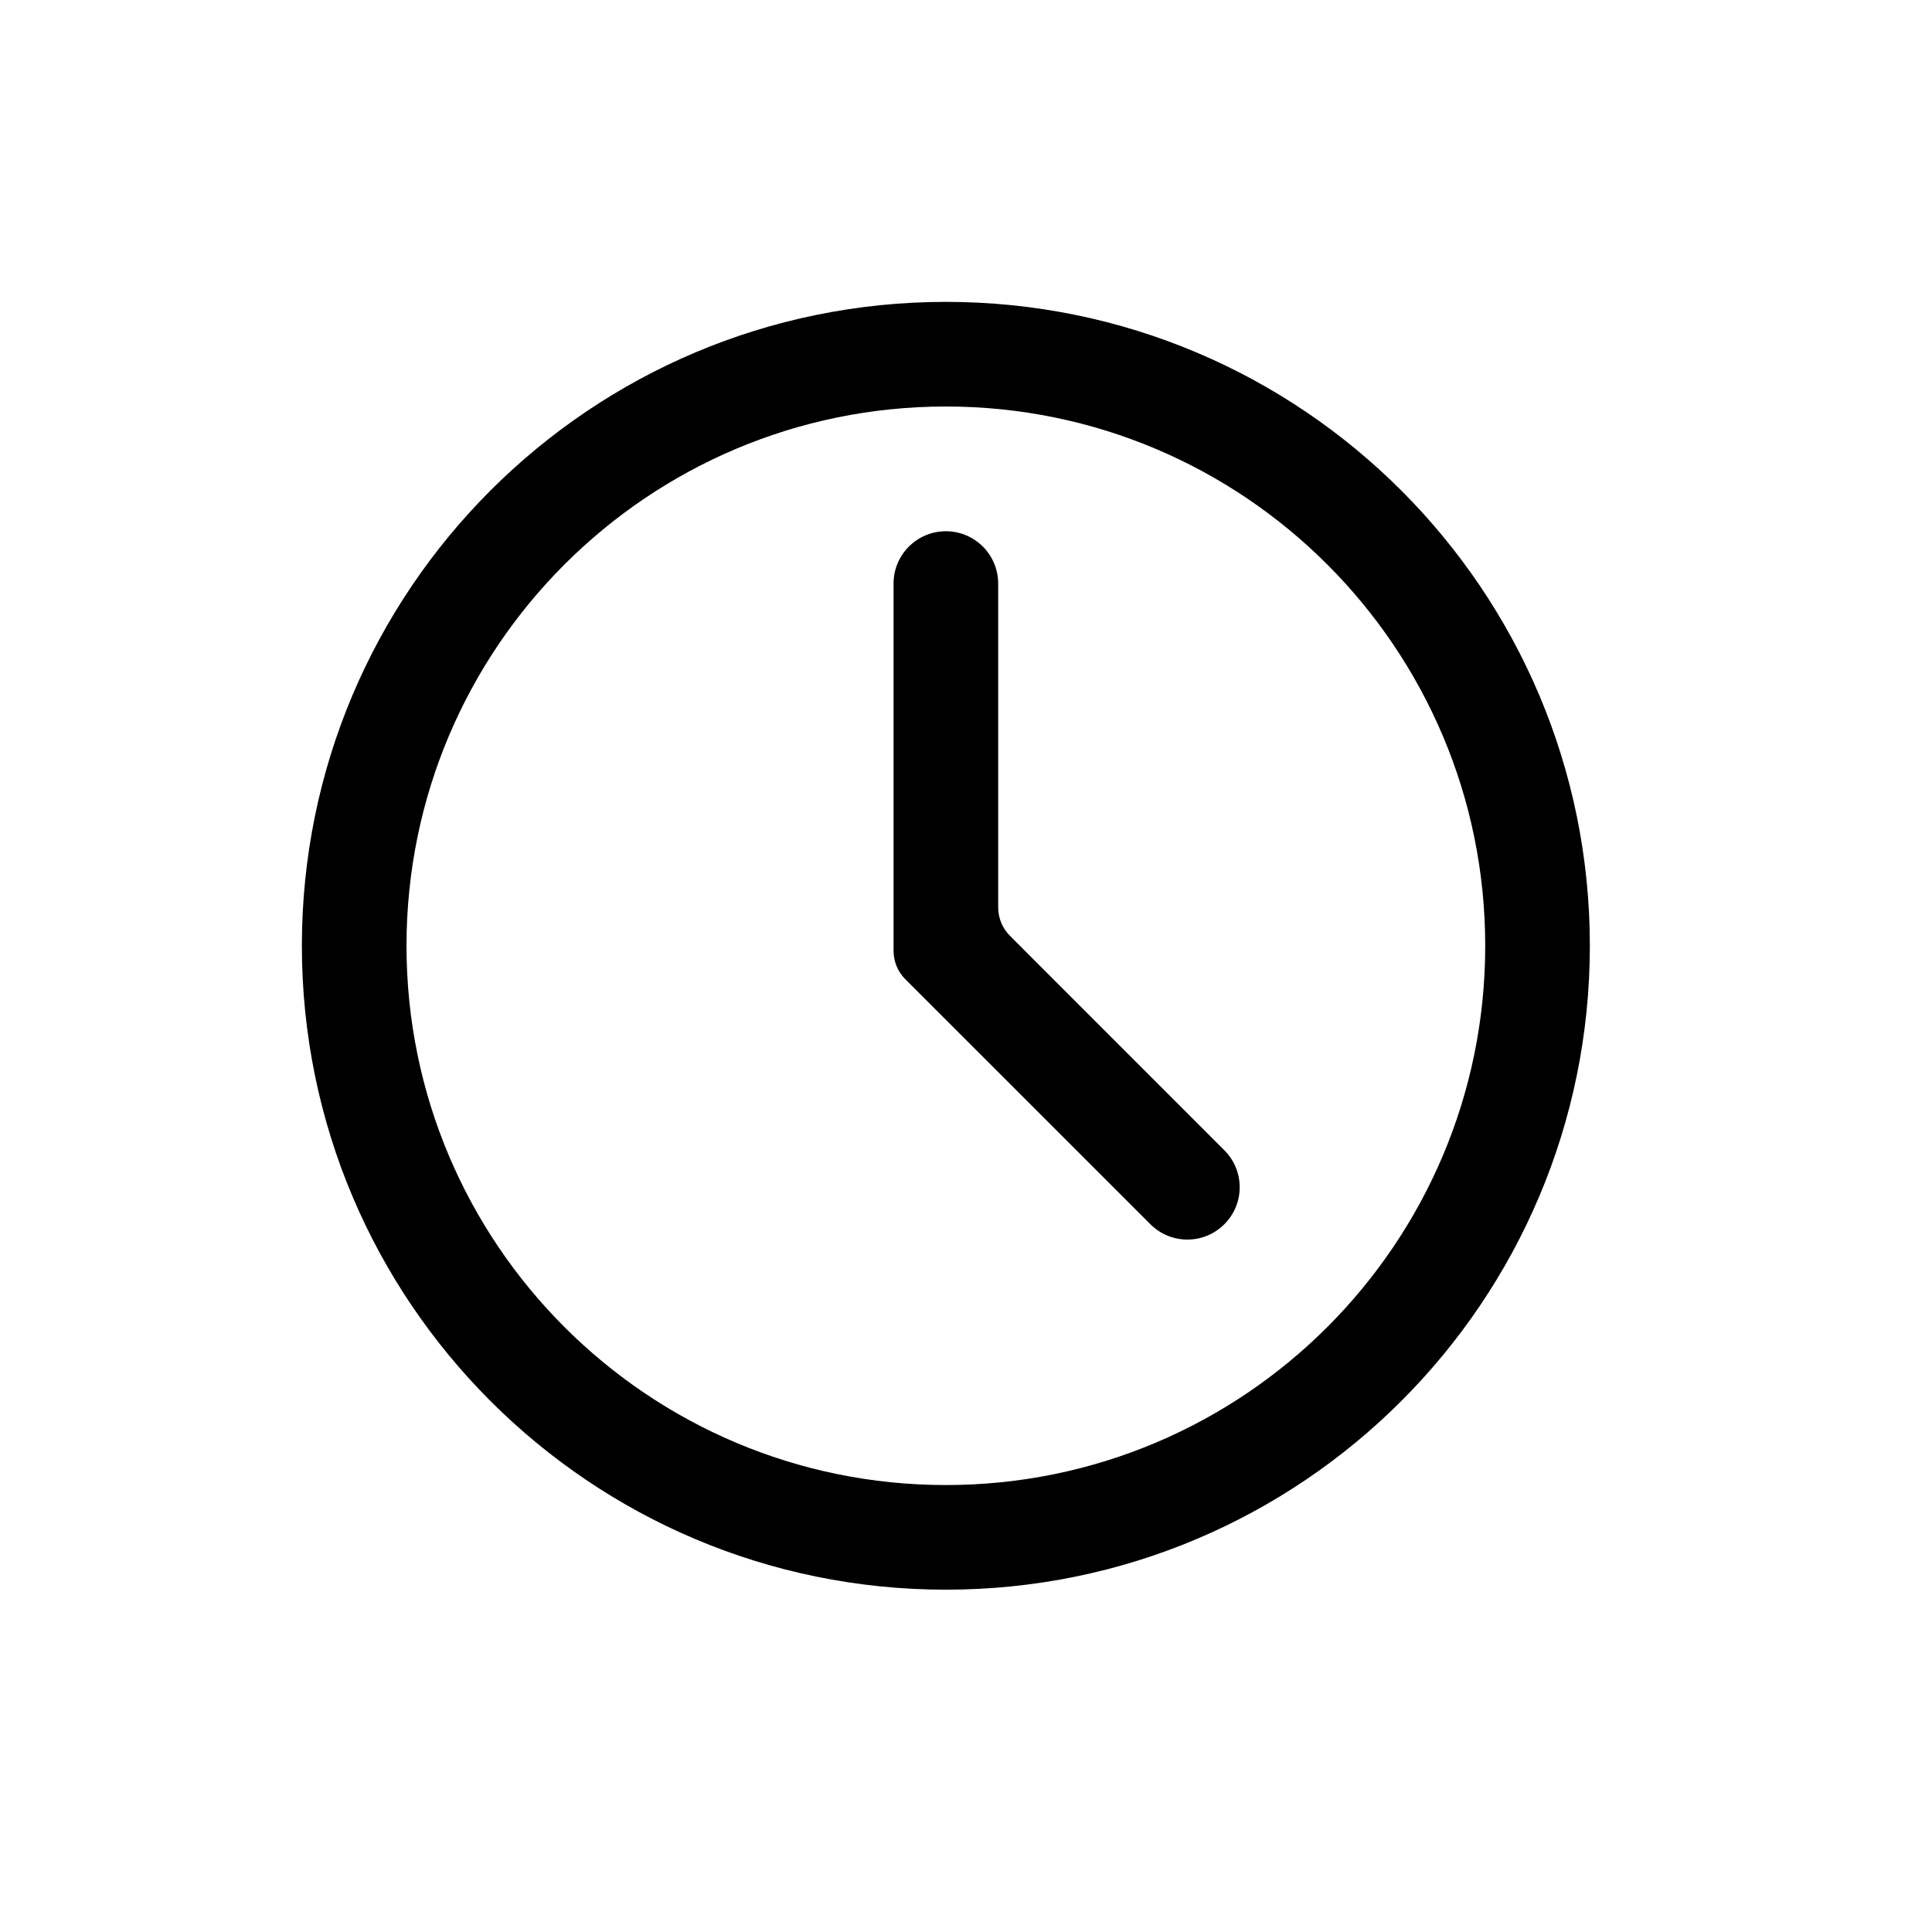 <svg width="32" height="32" viewBox="0 0 32 32" fill="none" xmlns="http://www.w3.org/2000/svg">
<path d="M16.533 9.666C16.533 9.187 16.145 8.799 15.667 8.799C15.188 8.799 14.8 9.187 14.8 9.666V15.748C14.8 15.925 14.87 16.094 14.995 16.219L19.054 20.277C19.392 20.616 19.941 20.616 20.279 20.277C20.618 19.939 20.618 19.39 20.279 19.052L16.729 15.501C16.604 15.376 16.533 15.207 16.533 15.03V9.666Z" fill="black"/>
<path fill-rule="evenodd" clip-rule="evenodd" d="M26.333 15.665C26.333 21.555 21.558 26.33 15.667 26.33C9.776 26.33 5 21.555 5 15.665C5 9.775 9.776 5 15.667 5C21.558 5 26.333 9.775 26.333 15.665ZM24.6 15.665C24.6 20.598 20.6 24.597 15.667 24.597C10.733 24.597 6.733 20.598 6.733 15.665C6.733 10.732 10.733 6.733 15.667 6.733C20.6 6.733 24.6 10.732 24.6 15.665Z" fill="black"/>
</svg>
